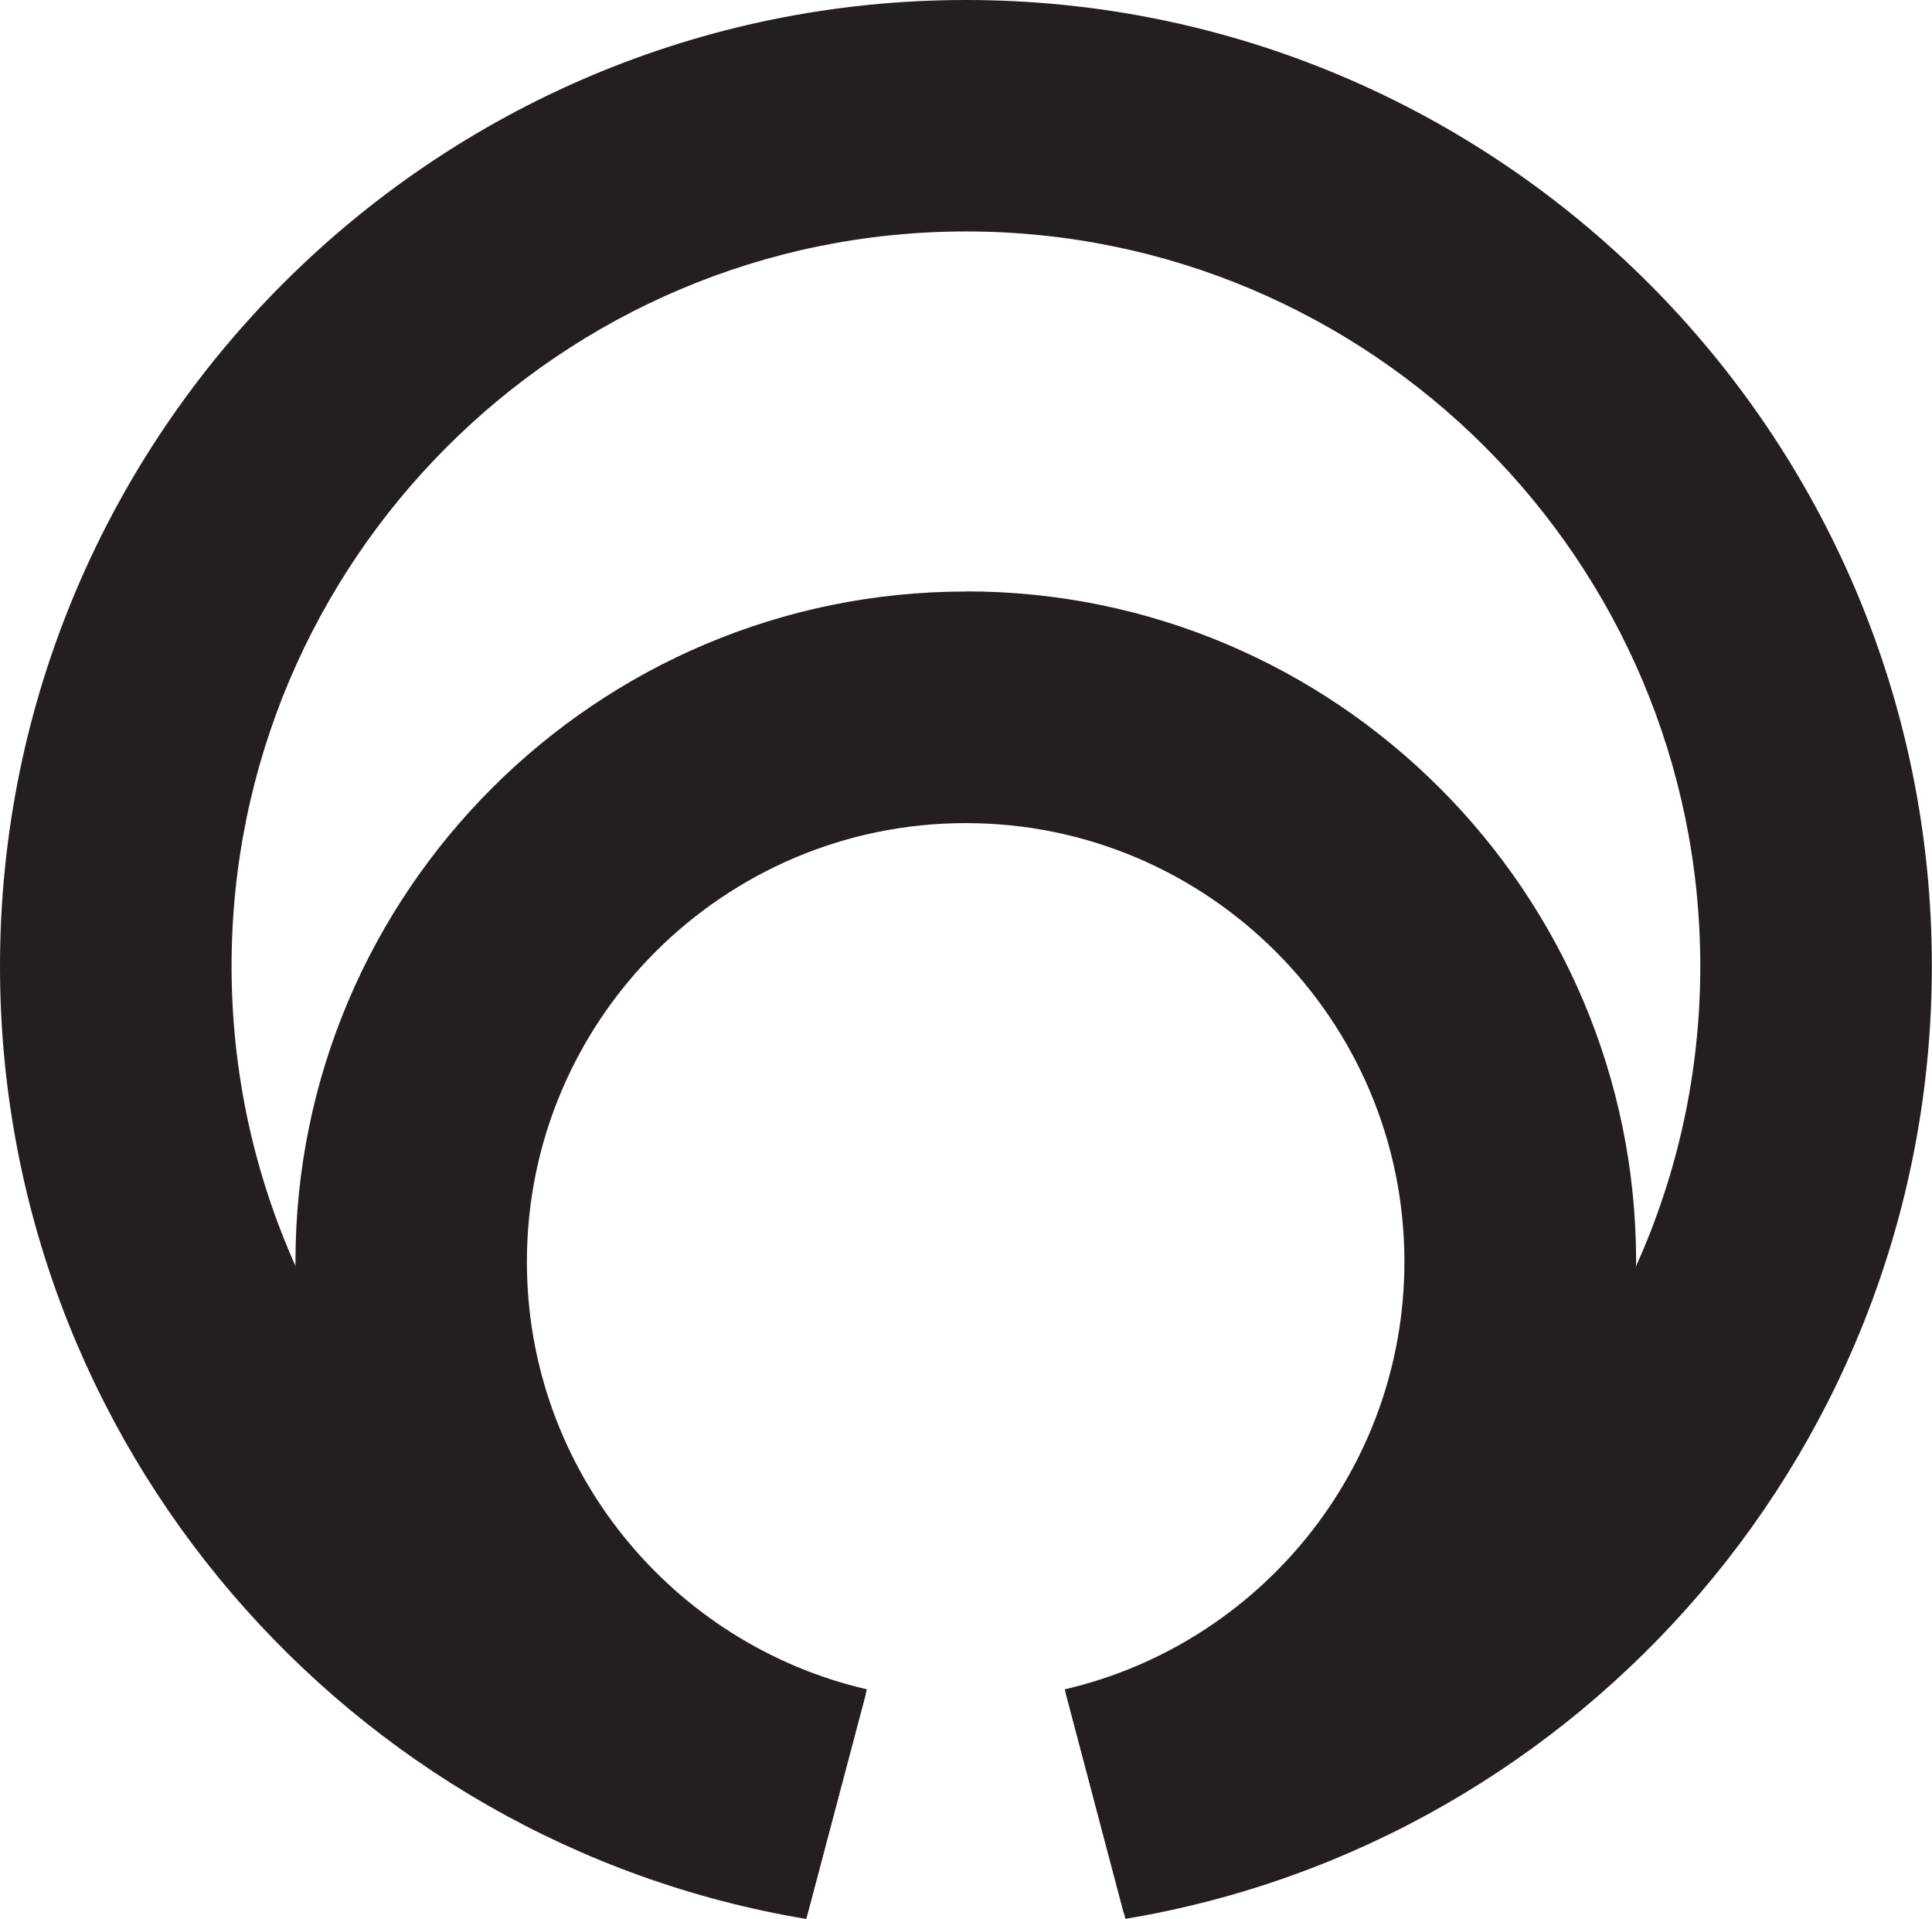<?xml version="1.0" encoding="UTF-8"?>
<svg id="Layer_2" data-name="Layer 2" xmlns="http://www.w3.org/2000/svg" viewBox="0 0 139.41 138.46">
  <defs>
    <style>
      .cls-1 {
        fill: #231f20;
      }
    </style>
  </defs>
  <g id="Layer_1-2" data-name="Layer 1">
    <g>
      <path class="cls-1" d="M69.7,0C31.27,0,0,31.28,0,69.72c0,34.5,25.2,63.24,58.18,68.74l.11-.42,4.19-15.83c-18.39-2.51-33.81-14.5-41.16-30.87-2.96-6.61-4.61-13.93-4.61-21.63,0-29.23,23.77-53.01,52.99-53.01s52.99,23.77,52.99,53.01c0,7.7-1.65,15.03-4.64,21.66-7.35,16.35-22.75,28.32-41.13,30.83l4.18,15.83,.11,.42c32.98-5.49,58.19-34.24,58.19-68.74C139.41,31.28,108.14,0,69.7,0Z"/>
      <path class="cls-1" d="M69.7,42.68c-26.67,0-48.38,21.69-48.38,48.36v.3c.14,22.6,15.88,41.59,36.96,46.7l4.19-15.83,.08-.32c-14.04-3.25-24.53-15.83-24.53-30.85,0-17.45,14.2-31.65,31.67-31.65s31.65,14.2,31.65,31.65c0,15-10.49,27.6-24.51,30.85l.08,.32,4.18,15.83c21.08-5.09,36.81-24.06,36.95-46.67,.02-.11,.02-.22,.02-.34,0-26.67-21.69-48.36-48.36-48.36Z"/>
    </g>
  </g>
</svg>